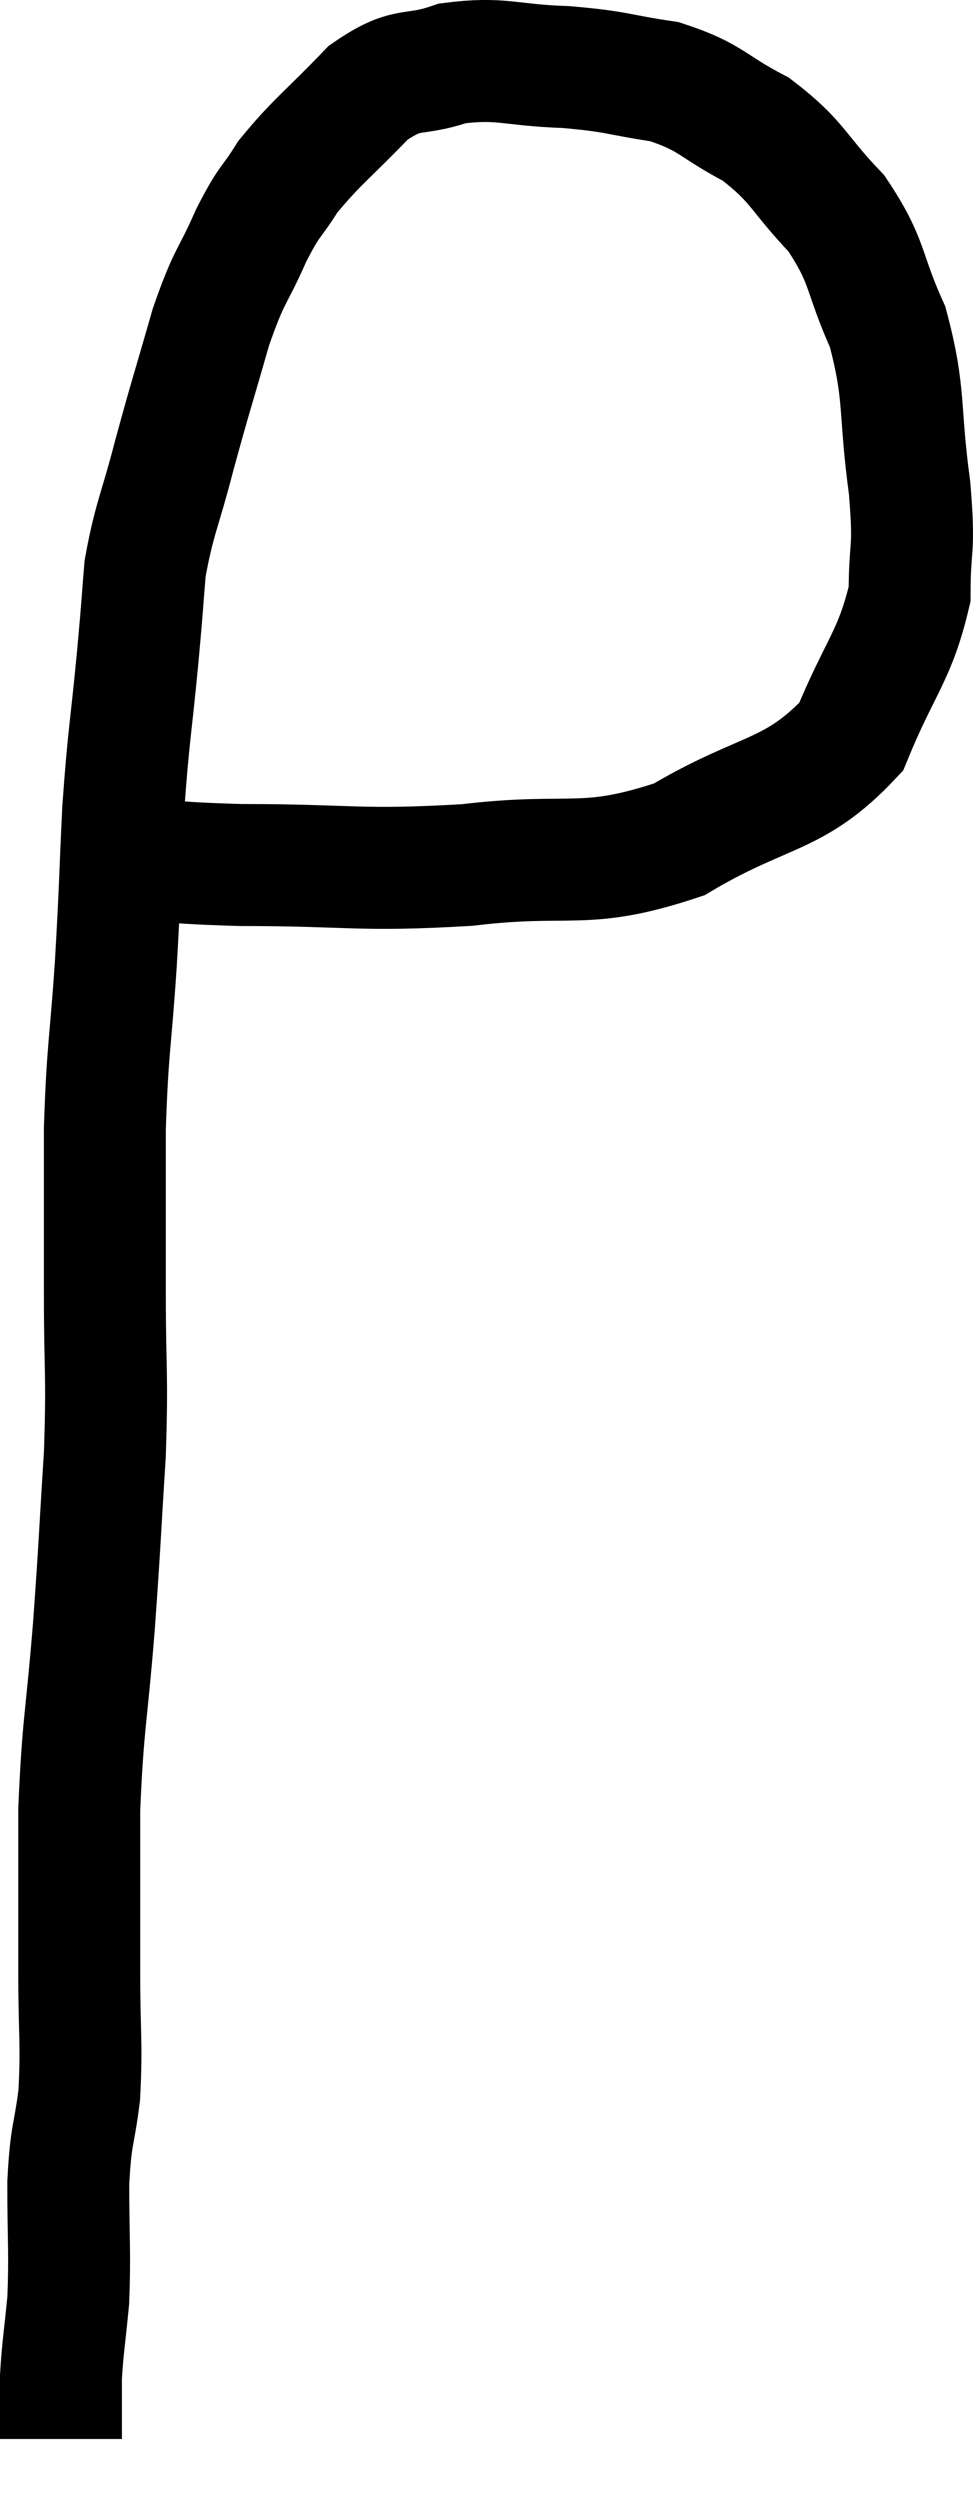 <svg xmlns="http://www.w3.org/2000/svg" viewBox="9.92 2.621 15.96 40.979" width="15.96" height="40.979"><path d="M 11.58 16.62 C 12.72 16.71, 12.36 16.755, 13.86 16.8 C 15.72 16.8, 15.78 16.905, 17.58 16.8 C 19.32 16.59, 19.485 16.905, 21.06 16.38 C 22.47 15.54, 22.935 15.705, 23.88 14.7 C 24.36 13.53, 24.6 13.38, 24.84 12.36 C 24.84 11.49, 24.93 11.715, 24.84 10.62 C 24.66 9.3, 24.78 9.105, 24.48 7.98 C 24.06 7.05, 24.18 6.93, 23.64 6.12 C 22.98 5.43, 23.025 5.28, 22.32 4.74 C 21.57 4.35, 21.6 4.215, 20.82 3.96 C 20.01 3.84, 20.07 3.795, 19.2 3.72 C 18.27 3.69, 18.15 3.555, 17.34 3.66 C 16.65 3.9, 16.635 3.675, 15.96 4.14 C 15.3 4.83, 15.12 4.935, 14.64 5.52 C 14.34 6, 14.355 5.865, 14.04 6.48 C 13.71 7.23, 13.695 7.08, 13.38 7.98 C 13.08 9.03, 13.05 9.09, 12.78 10.08 C 12.54 11.01, 12.45 11.115, 12.3 11.94 C 12.24 12.66, 12.27 12.39, 12.18 13.38 C 12.06 14.64, 12.03 14.64, 11.94 15.9 C 11.88 17.16, 11.895 17.115, 11.82 18.42 C 11.73 19.77, 11.685 19.77, 11.64 21.12 C 11.64 22.47, 11.64 22.485, 11.64 23.82 C 11.64 25.14, 11.685 25.095, 11.64 26.46 C 11.55 27.87, 11.565 27.825, 11.46 29.28 C 11.34 30.78, 11.28 30.855, 11.22 32.28 C 11.22 33.63, 11.22 33.81, 11.22 34.98 C 11.22 35.97, 11.265 36.105, 11.22 36.96 C 11.13 37.68, 11.085 37.56, 11.04 38.4 C 11.04 39.36, 11.07 39.525, 11.04 40.32 C 10.98 40.95, 10.95 41.085, 10.92 41.58 C 10.92 41.94, 10.92 42.045, 10.92 42.3 C 10.92 42.45, 10.92 42.525, 10.92 42.6 C 10.92 42.6, 10.92 42.6, 10.92 42.6 C 10.92 42.6, 10.92 42.6, 10.92 42.6 C 10.92 42.6, 10.92 42.6, 10.92 42.6 L 10.92 42.6" fill="none" stroke="black" stroke-width="2"></path></svg>